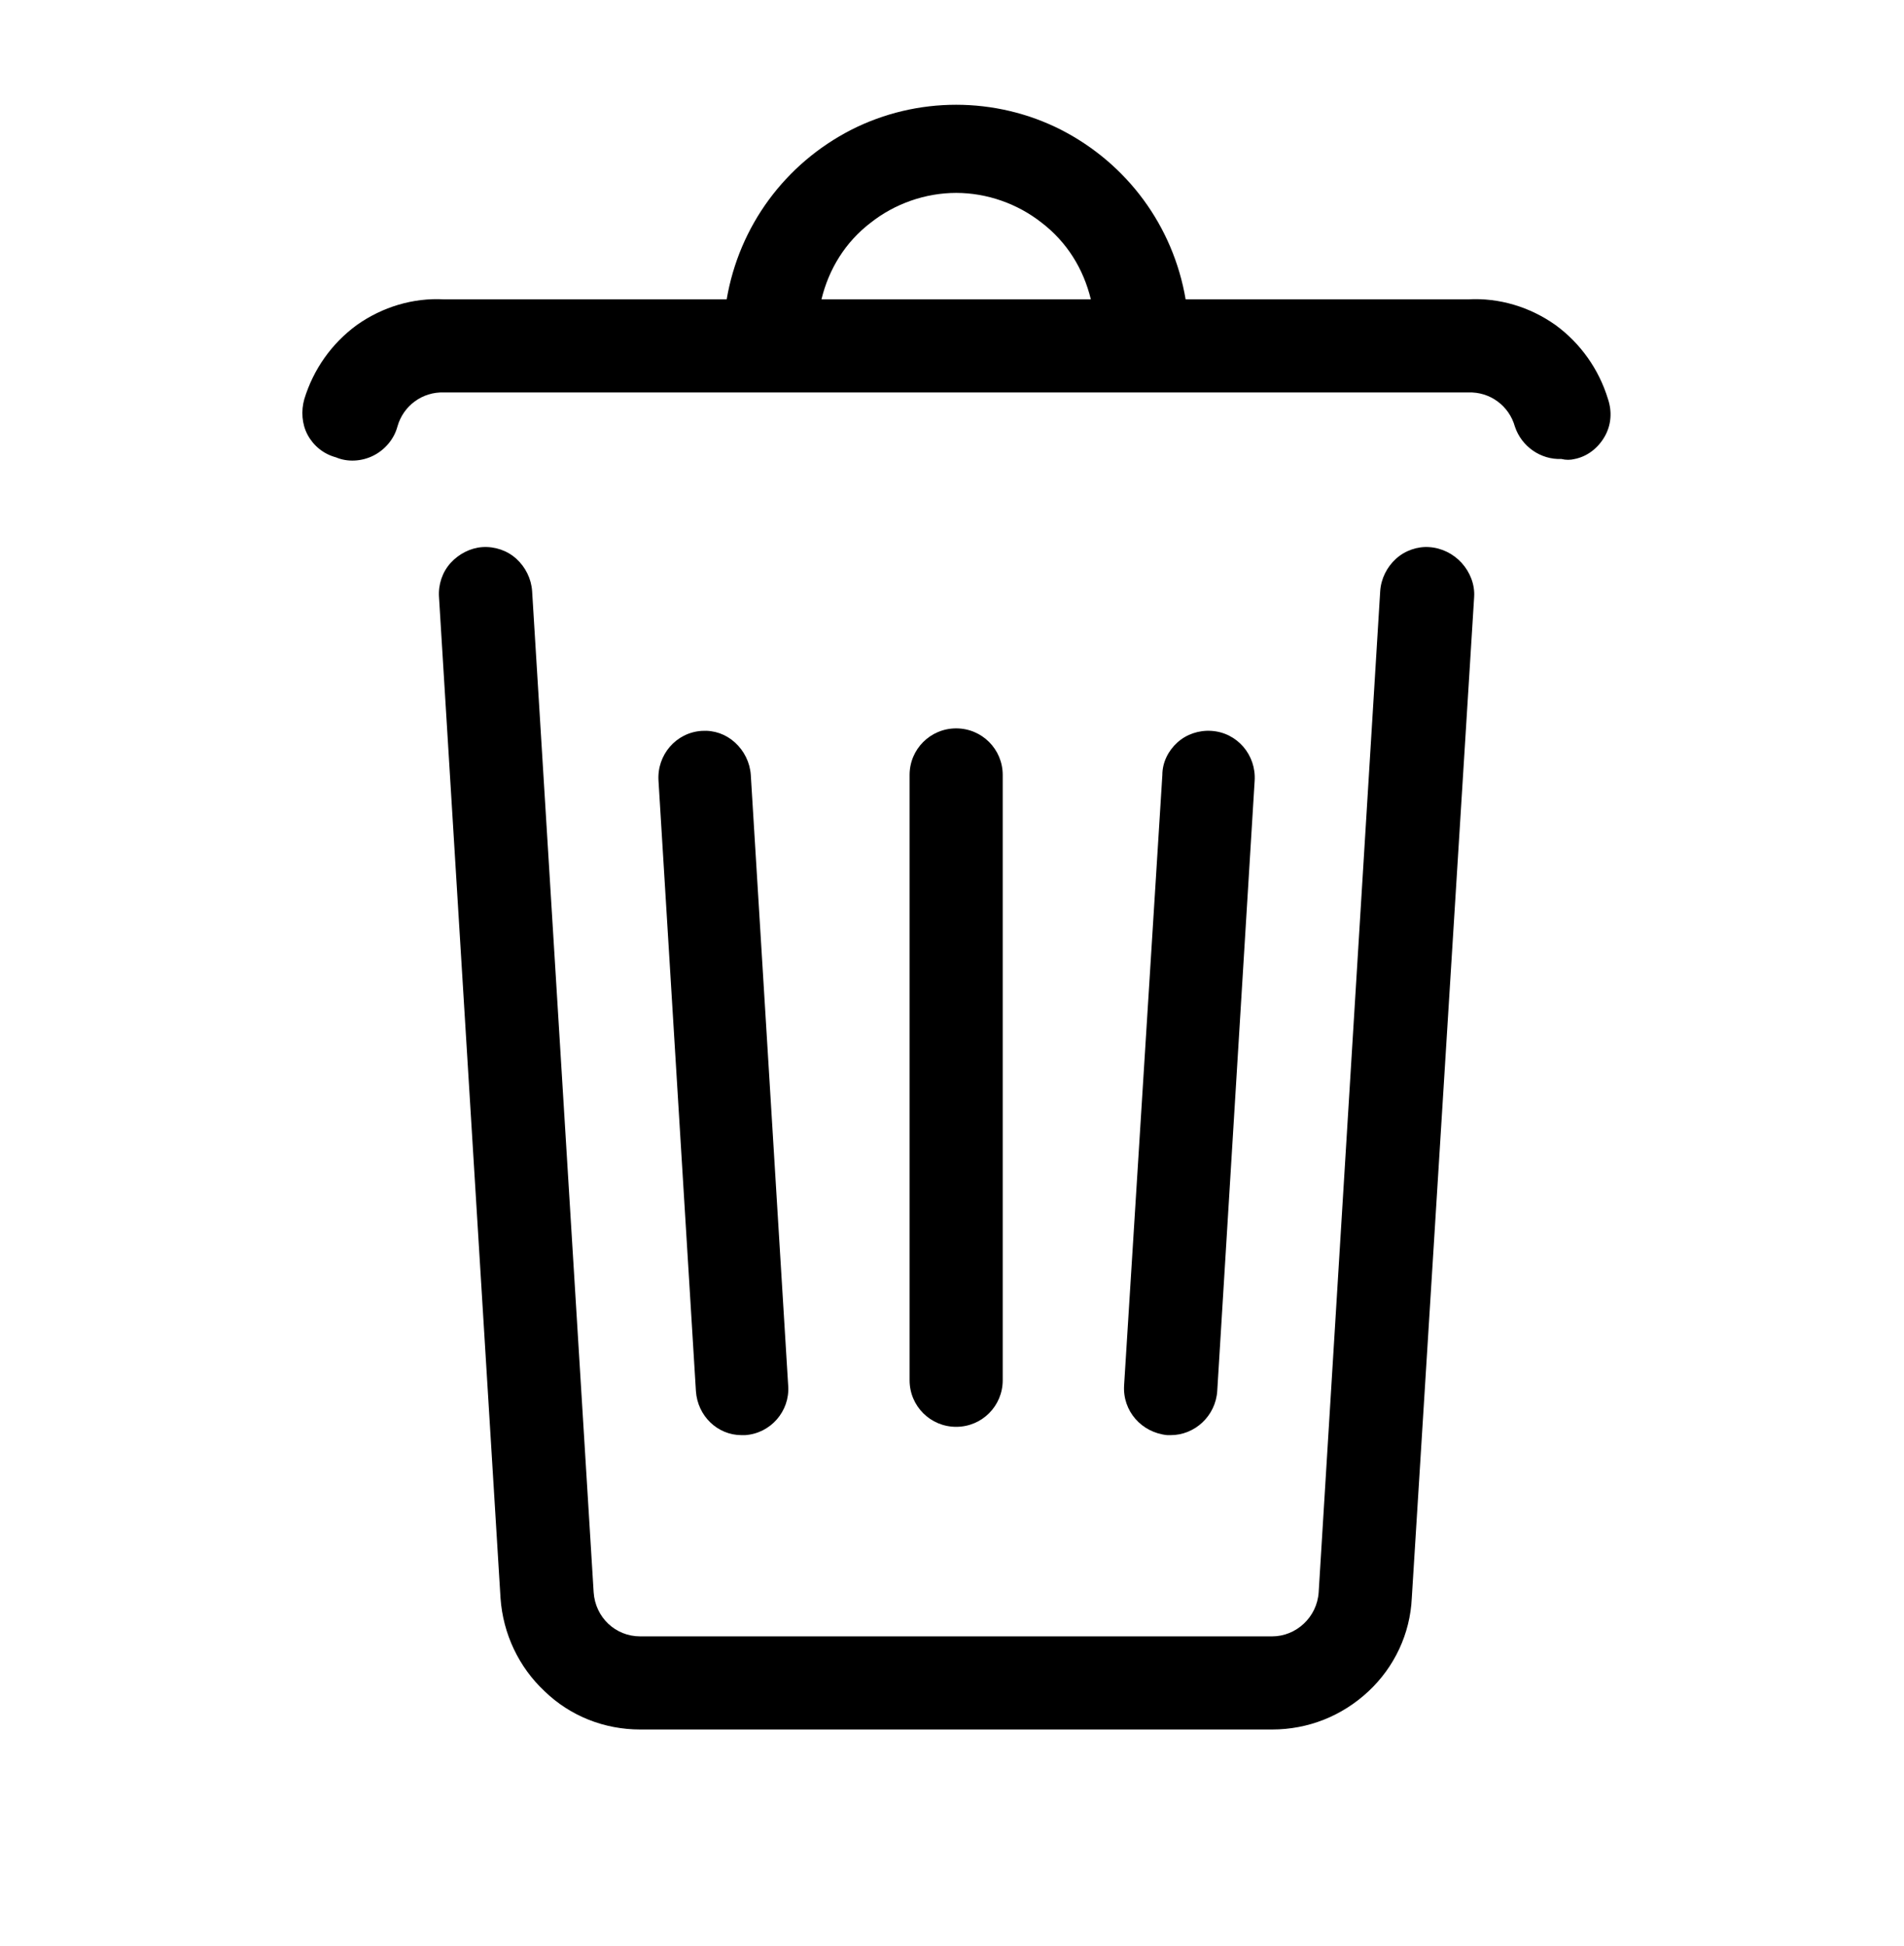 <svg version="1.2" xmlns="http://www.w3.org/2000/svg" viewBox="0 0 229 234" width="229" height="234">
	<title>noun-bin-2360566-svg</title>
	<style>
		.s0 { fill: #000000 } 
	</style>
	<g id="Layer">
		<path id="Layer" fill-rule="evenodd" class="s0" d="m193 52.5c-0.8 1.4-2.1 2.4-3.6 2.7q-0.8 0.2-1.6 0c-2.5 0.1-4.8-1.5-5.6-3.9-0.7-2.5-3-4.2-5.6-4.1h-123.2c-2.6-0.1-4.9 1.6-5.6 4.1-0.4 1.5-1.5 2.8-2.9 3.5-1.4 0.7-3.1 0.8-4.5 0.2-1.5-0.4-2.7-1.4-3.4-2.7-0.7-1.3-0.8-2.9-0.4-4.3 1.1-3.6 3.3-6.7 6.3-8.9 3.1-2.2 6.8-3.3 10.5-3.1h34c1.5-8.8 7-16.3 15-20.4 7.9-4 17.3-4 25.2 0 8 4.1 13.5 11.6 15 20.4h34c3.7-0.2 7.4 0.9 10.5 3.1 3 2.2 5.2 5.3 6.3 8.9 0.5 1.5 0.4 3.1-0.4 4.5zm-88.3-25.7c-3 2.3-5 5.5-5.9 9.2h32.4c-0.9-3.7-2.9-6.9-5.9-9.2-2.9-2.3-6.6-3.6-10.3-3.6-3.7 0-7.4 1.3-10.3 3.6z"/>
		<path id="Layer" class="s0" d="m175.8 67.7c1 1.1 1.6 2.6 1.5 4.1l-7.5 120.4c-0.2 4.3-2.1 8.3-5.2 11.2-3.2 3-7.3 4.6-11.6 4.6h-76c-4.3 0-8.4-1.6-11.5-4.6-3.1-2.9-5-6.9-5.3-11.2l-7.4-120.4c-0.1-1.5 0.4-3 1.4-4.1 1-1.1 2.4-1.8 3.8-1.9 1.5-0.1 3 0.4 4.1 1.4 1.1 1 1.8 2.4 1.9 3.9l7.4 120.4c0.2 3 2.6 5.3 5.6 5.3h76c2.9 0 5.4-2.3 5.6-5.3l7.4-120.4c0.1-1.5 0.8-2.9 1.9-3.9 1.1-1 2.6-1.5 4-1.4 1.5 0.1 2.9 0.8 3.9 1.9z"/>
		<path id="Layer" class="s0" d="m83.7 167.3l-4.5-73.4c-0.2-3.1 2.1-5.8 5.2-6 1.5-0.1 2.9 0.4 4 1.4 1.1 1 1.8 2.4 1.9 3.9l4.5 73.5c0.2 3-2.1 5.7-5.2 5.9h-0.4c-2.9 0-5.3-2.3-5.5-5.3z"/>
		<path id="Layer" class="s0" d="m140.4 172.6c-3.1-0.3-5.4-2.9-5.2-6l4.6-73.4c0-1.5 0.7-2.9 1.8-3.9 1.1-1 2.6-1.5 4.1-1.4 3.1 0.2 5.4 2.9 5.2 6l-4.5 73.4c-0.2 3-2.7 5.3-5.6 5.3z"/>
		<path id="Layer" class="s0" d="m115 171.6c-3.1 0-5.6-2.5-5.6-5.6v-72.8c0-3.1 2.5-5.6 5.6-5.6 3.1 0 5.6 2.5 5.6 5.6v72.8c0 3.1-2.5 5.6-5.6 5.6z"/>
		<g id="u">
			<path id="Layer" class="s0" d="m-146.2 472.9q-1.5 0.7-3.1 1.1-1.5 0.4-3.2 0.4-5.1 0-8.1-2.9-3-2.8-3-7.7 0-4.9 3-7.7 3-2.9 8.1-2.9 1.7 0 3.2 0.4 1.6 0.4 3.1 1.1v4.3q-1.5-1-2.9-1.5-1.4-0.5-3-0.5-2.8 0-4.4 1.8-1.7 1.8-1.7 5 0 3.2 1.7 5 1.6 1.8 4.4 1.8 1.6 0 3-0.5 1.4-0.4 2.9-1.4z"/>
		</g>
		<g id="b">
			<path id="Layer" class="s0" d="m-130.7 462.9q-0.7-0.3-1.3-0.5-0.6-0.1-1.3-0.1-1.9 0-2.9 1.2-1 1.2-1 3.4v7.1h-4.9v-15.3h4.9v2.5q0.9-1.5 2.2-2.2 1.2-0.7 2.9-0.7 0.2 0 0.5 0 0.3 0.1 0.9 0.1z"/>
		</g>
		<g id="a">
			<path id="Layer" fill-rule="evenodd" class="s0" d="m-113 466.3v1.4h-11.5q0.2 1.7 1.3 2.6 1.1 0.8 3 0.8 1.5 0 3.1-0.4 1.7-0.5 3.4-1.4v3.8q-1.8 0.6-3.5 0.9-1.7 0.4-3.5 0.4-4.1 0-6.4-2.1-2.3-2.1-2.3-5.9 0-3.8 2.2-5.9 2.3-2.2 6.2-2.2 3.7 0 5.8 2.2 2.2 2.2 2.2 5.8zm-5-1.6q0-1.4-0.8-2.3-0.9-0.8-2.2-0.8-1.4 0-2.3 0.8-0.9 0.8-1.1 2.3z"/>
		</g>
		<g id="e">
			<path id="Layer" fill-rule="evenodd" class="s0" d="m-95 465.3v8.7h-4.9v-2.3q-1 1.4-2.2 2.1-1.2 0.6-3 0.6-2.4 0-3.9-1.4-1.5-1.4-1.4-3.6-0.1-2.7 1.8-3.9 1.9-1.3 5.8-1.3h2.9v-0.4q0-1.1-0.9-1.7-0.9-0.5-2.9-0.5-1.5 0-2.9 0.3-1.4 0.3-2.5 0.9v-3.7q1.6-0.4 3.1-0.6 1.6-0.2 3.2-0.2 4.2 0 6 1.7 1.8 1.6 1.8 5.3zm-7.4 1.8q-1.6 0-2.3 0.5-0.8 0.5-0.8 1.6 0 0.9 0.6 1.4 0.6 0.5 1.7 0.5 1.4 0 2.4-0.9 0.9-1 0.9-2.5v-0.6z"/>
		</g>
		<g id="d">
			<path id="Layer" class="s0" d="m-85.1 454.3v4.4h5.1v3.5h-5.1v6.5q0 1.1 0.5 1.4 0.4 0.4 1.6 0.4h2.6v3.5h-4.2q-2.9 0-4.2-1.2-1.2-1.2-1.2-4.1v-6.5h-2.4v-3.5h2.4v-4.4z"/>
		</g>
		<g id="a">
			<path id="Layer" fill-rule="evenodd" class="s0" d="m-61.7 466.3v1.4h-11.5q0.2 1.7 1.3 2.6 1 0.8 3 0.8 1.5 0 3.1-0.4 1.6-0.5 3.3-1.4v3.8q-1.7 0.6-3.4 0.9-1.8 0.4-3.5 0.4-4.2 0-6.5-2.1-2.3-2.1-2.3-5.9 0-3.8 2.3-5.9 2.3-2.2 6.2-2.2 3.6 0 5.8 2.2 2.2 2.2 2.2 5.8zm-5.1-1.6q0-1.4-0.8-2.3-0.8-0.8-2.1-0.8-1.4 0-2.3 0.8-0.9 0.8-1.1 2.3z"/>
		</g>
		<g id="m">
			<path id="Layer" fill-rule="evenodd" class="s0" d="m-47.6 460.9v-8.2h4.9v21.3h-4.9v-2.2q-1 1.3-2.2 2-1.3 0.6-2.9 0.6-2.8 0-4.6-2.3-1.8-2.2-1.8-5.7 0-3.6 1.8-5.8 1.8-2.3 4.6-2.3 1.6 0 2.8 0.7 1.3 0.6 2.3 1.9zm-3.2 9.9q1.5 0 2.4-1.1 0.8-1.1 0.8-3.3 0-2.2-0.8-3.4-0.9-1.1-2.4-1.1-1.6 0-2.4 1.1-0.9 1.2-0.9 3.4 0 2.1 0.9 3.3 0.8 1.1 2.4 1.1z"/>
		</g>
		<g id="l">
			<path id="Layer" fill-rule="evenodd" class="s0" d="m-23.3 460.9q1-1.3 2.2-1.9 1.2-0.7 2.8-0.7 2.9 0 4.7 2.3 1.8 2.2 1.8 5.8 0 3.5-1.8 5.7-1.8 2.3-4.7 2.3-1.6 0-2.8-0.6-1.2-0.7-2.2-2v2.2h-4.9v-21.3h4.9zm3.2 9.9q1.6 0 2.4-1.1 0.8-1.2 0.8-3.3 0-2.2-0.8-3.4-0.8-1.1-2.4-1.1-1.6 0-2.4 1.1-0.8 1.2-0.8 3.4 0 2.1 0.8 3.3 0.8 1.1 2.4 1.1z"/>
		</g>
		<g id="k">
			<path id="Layer" class="s0" d="m-10.2 458.7h4.9l4.1 10.4 3.5-10.4h4.9l-6.4 16.8q-1 2.5-2.3 3.5-1.3 1-3.4 1h-2.9v-3.2h1.6q1.2 0 1.8-0.4 0.6-0.4 0.9-1.4l0.1-0.4z"/>
		</g>
		<g id="j">
			<path id="Layer" class="s0" d="m17.6 453.6h18.8v4h-6.8v16.4h-5.2v-16.4h-6.8z"/>
		</g>
		<g id="i">
			<path id="Layer" class="s0" d="m54.3 464.7v9.3h-4.9v-7.1q0-2-0.1-2.8-0.1-0.7-0.3-1.1-0.3-0.5-0.8-0.7-0.5-0.3-1.1-0.3-1.6 0-2.4 1.2-0.9 1.2-0.9 3.3v7.5h-4.9v-21.3h4.9v8.2q1.1-1.3 2.3-1.9 1.3-0.7 2.8-0.7 2.6 0 4 1.7 1.4 1.6 1.4 4.7z"/>
		</g>
		<g id="c">
			<path id="Layer" fill-rule="evenodd" class="s0" d="m66.1 458.3q4 0 6.2 2.2 2.2 2.1 2.2 5.9 0 3.7-2.2 5.9-2.2 2.1-6.2 2.1-3.9 0-6.2-2.1-2.2-2.2-2.2-5.9 0-3.8 2.2-5.9 2.3-2.2 6.2-2.2zm0 3.5q-1.6 0-2.5 1.2-0.8 1.2-0.8 3.4 0 2.2 0.8 3.3 0.9 1.2 2.5 1.2 1.6 0 2.5-1.2 0.8-1.1 0.8-3.3 0-2.2-0.8-3.4-0.9-1.2-2.5-1.2z"/>
		</g>
		<g id="f">
			<path id="Layer" class="s0" d="m92.3 461.2q0.9-1.4 2.2-2.1 1.2-0.8 2.8-0.8 2.6 0 4 1.7 1.4 1.6 1.4 4.7v9.3h-4.9v-8-0.3q0-0.2 0-0.6 0-1.6-0.5-2.4-0.5-0.7-1.5-0.7-1.4 0-2.2 1.2-0.8 1.1-0.8 3.3v7.5h-4.9v-8q0-2.5-0.4-3.3-0.5-0.7-1.6-0.7-1.4 0-2.2 1.2-0.7 1.1-0.7 3.3v7.5h-5v-15.3h5v2.2q0.9-1.3 2-1.9 1.2-0.7 2.6-0.7 1.6 0 2.8 0.8 1.2 0.7 1.9 2.1z"/>
		</g>
		<g id="e">
			<path id="Layer" fill-rule="evenodd" class="s0" d="m121.6 465.3v8.7h-4.9v-2.3q-1 1.4-2.3 2.1-1.2 0.6-3 0.6-2.3 0-3.8-1.4-1.5-1.4-1.5-3.6 0-2.7 1.8-3.9 1.9-1.3 5.9-1.3h2.9v-0.4q0-1.1-1-1.7-0.9-0.5-2.8-0.5-1.6 0-3 0.3-1.3 0.3-2.5 0.9v-3.7q1.6-0.4 3.2-0.6 1.6-0.2 3.2-0.2 4.1 0 5.9 1.7 1.9 1.6 1.9 5.3zm-7.5 1.8q-1.5 0-2.3 0.5-0.8 0.5-0.8 1.6 0 0.9 0.7 1.4 0.6 0.5 1.7 0.5 1.4 0 2.3-0.9 1-1 1-2.5v-0.6z"/>
		</g>
		<g id="h">
			<path id="Layer" class="s0" d="m138.1 459.2v3.7q-1.6-0.7-3-1-1.5-0.3-2.8-0.3-1.4 0-2.1 0.3-0.6 0.4-0.6 1.1 0 0.6 0.5 0.9 0.5 0.3 1.8 0.5l0.9 0.1q3.7 0.5 5 1.6 1.3 1.1 1.3 3.4 0 2.4-1.8 3.7-1.8 1.2-5.4 1.2-1.5 0-3.1-0.2-1.6-0.3-3.3-0.8v-3.7q1.4 0.7 3 1.1 1.5 0.3 3.1 0.3 1.4 0 2.2-0.3 0.7-0.5 0.7-1.2 0-0.7-0.5-1-0.5-0.3-2-0.5l-0.9-0.1q-3.2-0.4-4.5-1.5-1.4-1.1-1.4-3.4 0-2.4 1.7-3.6 1.7-1.2 5.1-1.2 1.4 0 2.9 0.2 1.5 0.2 3.2 0.7z"/>
		</g>
		<g id="t">
			<path id="Layer" class="s0" d="m152.8 453.6h6.7l4.6 10.9 4.7-10.9h6.7v20.4h-5v-14.9l-4.7 11h-3.3l-4.7-11v14.9h-5z"/>
		</g>
		<g id="a">
			<path id="Layer" fill-rule="evenodd" class="s0" d="m195.7 466.3v1.4h-11.4q0.1 1.7 1.2 2.6 1.1 0.8 3 0.8 1.5 0 3.1-0.4 1.7-0.5 3.4-1.4v3.8q-1.8 0.6-3.5 0.9-1.7 0.4-3.5 0.4-4.1 0-6.4-2.1-2.3-2.1-2.3-5.9 0-3.8 2.2-5.9 2.3-2.2 6.3-2.2 3.6 0 5.7 2.2 2.2 2.2 2.2 5.8zm-5-1.6q0-1.4-0.8-2.3-0.8-0.8-2.2-0.8-1.4 0-2.3 0.8-0.9 0.8-1.1 2.3z"/>
		</g>
		<g id="a">
			<path id="Layer" fill-rule="evenodd" class="s0" d="m214.7 466.3v1.4h-11.5q0.2 1.7 1.3 2.6 1.1 0.8 3 0.8 1.5 0 3.1-0.4 1.7-0.5 3.4-1.4v3.8q-1.8 0.6-3.5 0.9-1.7 0.4-3.5 0.4-4.1 0-6.4-2.1-2.3-2.1-2.3-5.9 0-3.8 2.2-5.9 2.3-2.2 6.2-2.2 3.7 0 5.8 2.2 2.2 2.2 2.2 5.8zm-5-1.6q0-1.4-0.8-2.3-0.9-0.8-2.2-0.8-1.4 0-2.3 0.8-0.9 0.8-1.1 2.3z"/>
		</g>
		<g id="b">
			<path id="Layer" class="s0" d="m229.8 462.9q-0.7-0.3-1.3-0.5-0.6-0.1-1.3-0.1-1.9 0-2.9 1.2-1 1.2-1 3.4v7.1h-4.9v-15.3h4.9v2.5q0.9-1.5 2.2-2.2 1.2-0.7 2.9-0.7 0.2 0 0.5 0 0.3 0.1 0.9 0.1z"/>
		</g>
		<g id="h">
			<path id="Layer" class="s0" d="m244.2 459.2v3.7q-1.6-0.7-3.1-1-1.4-0.3-2.7-0.3-1.4 0-2.1 0.3-0.7 0.4-0.7 1.1 0 0.6 0.5 0.9 0.6 0.3 1.9 0.5l0.8 0.1q3.8 0.5 5.1 1.6 1.3 1.1 1.3 3.4 0 2.4-1.8 3.7-1.8 1.2-5.4 1.2-1.5 0-3.1-0.2-1.7-0.3-3.4-0.8v-3.7q1.5 0.7 3 1.1 1.6 0.3 3.2 0.3 1.4 0 2.1-0.3 0.7-0.5 0.7-1.2 0-0.7-0.5-1-0.5-0.3-1.9-0.5l-0.9-0.1q-3.3-0.4-4.6-1.5-1.3-1.1-1.3-3.4 0-2.4 1.7-3.6 1.6-1.2 5.1-1.2 1.3 0 2.8 0.2 1.5 0.2 3.3 0.7z"/>
		</g>
		<g id="a">
			<path id="Layer" fill-rule="evenodd" class="s0" d="m264.2 466.3v1.4h-11.5q0.2 1.7 1.3 2.6 1 0.8 2.9 0.8 1.6 0 3.2-0.4 1.6-0.5 3.3-1.4v3.8q-1.7 0.6-3.4 0.9-1.8 0.4-3.5 0.4-4.2 0-6.5-2.1-2.3-2.1-2.3-5.9 0-3.8 2.3-5.9 2.3-2.2 6.2-2.2 3.6 0 5.8 2.2 2.2 2.2 2.2 5.8zm-5.1-1.6q0-1.4-0.8-2.3-0.8-0.8-2.1-0.8-1.4 0-2.3 0.8-0.9 0.8-1.1 2.3z"/>
		</g>
		<g id="f">
			<path id="Layer" class="s0" d="m282.1 461.2q0.9-1.4 2.2-2.1 1.2-0.8 2.8-0.8 2.6 0 4 1.7 1.4 1.6 1.4 4.7v9.3h-4.9v-8-0.3q0-0.2 0-0.6 0-1.6-0.5-2.4-0.5-0.7-1.5-0.7-1.4 0-2.2 1.2-0.8 1.1-0.8 3.3v7.5h-4.9v-8q0-2.5-0.4-3.3-0.5-0.7-1.6-0.7-1.4 0-2.2 1.2-0.7 1.1-0.7 3.3v7.5h-5v-15.3h5v2.2q0.9-1.3 2-1.9 1.2-0.7 2.6-0.7 1.6 0 2.8 0.8 1.2 0.7 1.9 2.1z"/>
		</g>
		<g id="e">
			<path id="Layer" fill-rule="evenodd" class="s0" d="m311.4 465.3v8.7h-4.9v-2.3q-1 1.4-2.3 2.1-1.2 0.6-3 0.6-2.3 0-3.8-1.4-1.5-1.4-1.5-3.6 0-2.7 1.8-3.9 1.9-1.3 5.9-1.3h2.9v-0.4q0-1.1-1-1.7-0.9-0.5-2.8-0.5-1.6 0-3 0.3-1.3 0.3-2.5 0.9v-3.7q1.6-0.4 3.2-0.6 1.6-0.2 3.2-0.2 4.1 0 5.9 1.7 1.9 1.6 1.9 5.3zm-7.5 1.8q-1.5 0-2.3 0.5-0.8 0.5-0.8 1.6 0 0.9 0.7 1.4 0.6 0.5 1.7 0.5 1.4 0 2.3-0.9 1-1 1-2.5v-0.6z"/>
		</g>
		<g id="g">
			<path id="Layer" class="s0" d="m331.3 464.7v9.3h-4.9v-7.1q0-2-0.1-2.8-0.1-0.7-0.3-1.1-0.3-0.5-0.8-0.7-0.5-0.3-1.1-0.3-1.5 0-2.4 1.2-0.9 1.2-0.9 3.3v7.5h-4.9v-15.3h4.9v2.2q1.1-1.3 2.4-1.9 1.2-0.7 2.7-0.7 2.7 0 4.1 1.7 1.3 1.6 1.3 4.7z"/>
		</g>
		<g id="s">
			<path id="Layer" class="s0" d="m-152.6 480.7v3.2h-2.7q-1 0-1.4 0.4-0.4 0.4-0.4 1.3v1.1h4.1v3.5h-4.1v11.8h-4.9v-11.8h-2.5v-3.5h2.5v-1.1q0-2.5 1.4-3.7 1.3-1.2 4.3-1.2z"/>
		</g>
		<g id="b">
			<path id="Layer" class="s0" d="m-139.1 490.9q-0.6-0.3-1.3-0.5-0.6-0.1-1.2-0.1-1.9 0-3 1.2-1 1.2-1 3.4v7.1h-4.9v-15.3h4.9v2.5q1-1.5 2.2-2.2 1.2-0.7 2.9-0.7 0.3 0 0.6 0 0.3 0.1 0.8 0.1z"/>
		</g>
		<g id="c">
			<path id="Layer" fill-rule="evenodd" class="s0" d="m-129.4 486.3q4 0 6.2 2.2 2.2 2.1 2.2 5.9 0 3.7-2.2 5.9-2.2 2.1-6.2 2.1-3.9 0-6.2-2.1-2.2-2.2-2.2-5.9 0-3.8 2.2-5.9 2.3-2.2 6.2-2.2zm0 3.5q-1.6 0-2.5 1.2-0.8 1.2-0.8 3.4 0 2.2 0.8 3.3 0.9 1.2 2.5 1.2 1.6 0 2.5-1.2 0.8-1.1 0.8-3.3 0-2.2-0.8-3.4-0.9-1.2-2.5-1.2z"/>
		</g>
		<g id="f">
			<path id="Layer" class="s0" d="m-103.2 489.2q0.9-1.4 2.2-2.1 1.3-0.8 2.8-0.8 2.6 0 4 1.7 1.4 1.6 1.4 4.7v9.3h-4.9v-8-0.3q0-0.2 0-0.6 0-1.6-0.5-2.4-0.5-0.7-1.5-0.7-1.4 0-2.2 1.2-0.8 1.1-0.8 3.3v7.5h-4.9v-8q0-2.5-0.4-3.3-0.5-0.7-1.6-0.7-1.4 0-2.2 1.2-0.7 1.1-0.7 3.3v7.5h-4.9v-15.3h4.9v2.2q0.9-1.3 2-1.9 1.2-0.7 2.6-0.7 1.6 0 2.8 0.8 1.2 0.7 1.9 2.1z"/>
		</g>
		<g id="d">
			<path id="Layer" class="s0" d="m-73.1 482.3v4.4h5v3.5h-5v6.5q0 1.1 0.4 1.4 0.4 0.4 1.6 0.4h2.6v3.5h-4.2q-2.9 0-4.1-1.2-1.3-1.2-1.3-4.1v-6.5h-2.4v-3.5h2.4v-4.4z"/>
		</g>
		<g id="i">
			<path id="Layer" class="s0" d="m-49.7 492.7v9.3h-4.9v-7.1q0-2-0.1-2.8-0.1-0.7-0.3-1.1-0.3-0.5-0.8-0.7-0.5-0.3-1.1-0.3-1.6 0-2.4 1.2-0.9 1.2-0.9 3.3v7.5h-4.9v-21.3h4.9v8.2q1.1-1.3 2.3-1.9 1.3-0.7 2.8-0.7 2.6 0 4 1.7 1.4 1.6 1.4 4.7z"/>
		</g>
		<g id="a">
			<path id="Layer" fill-rule="evenodd" class="s0" d="m-29.9 494.3v1.4h-11.4q0.1 1.7 1.2 2.6 1.1 0.8 3 0.8 1.5 0 3.1-0.4 1.7-0.5 3.4-1.4v3.8q-1.8 0.6-3.5 0.9-1.7 0.4-3.5 0.4-4.1 0-6.4-2.1-2.3-2.1-2.3-5.9 0-3.8 2.2-5.9 2.3-2.2 6.3-2.2 3.6 0 5.7 2.2 2.2 2.2 2.2 5.8zm-5-1.6q0-1.4-0.8-2.3-0.8-0.8-2.2-0.8-1.4 0-2.3 0.8-0.9 0.8-1.1 2.3z"/>
		</g>
		<g id="r">
			<path id="Layer" class="s0" d="m-16.2 481.6h5.9l7.4 14v-14h5v20.4h-5.9l-7.4-14v14h-5z"/>
		</g>
		<g id="c">
			<path id="Layer" fill-rule="evenodd" class="s0" d="m14.3 486.3q3.9 0 6.2 2.2 2.2 2.1 2.2 5.9 0 3.7-2.2 5.9-2.3 2.1-6.2 2.1-4 0-6.2-2.1-2.3-2.2-2.3-5.9 0-3.8 2.3-5.9 2.2-2.2 6.2-2.2zm0 3.5q-1.6 0-2.5 1.2-0.9 1.2-0.9 3.4 0 2.2 0.9 3.3 0.9 1.2 2.5 1.2 1.6 0 2.4-1.2 0.9-1.1 0.9-3.3 0-2.2-0.9-3.4-0.8-1.2-2.4-1.2z"/>
		</g>
		<g id="q">
			<path id="Layer" class="s0" d="m26.1 496v-9.3h4.9v1.5q0 1.3 0 3.1 0 1.9 0 2.5 0 1.9 0.1 2.7 0.1 0.8 0.3 1.2 0.3 0.5 0.8 0.7 0.5 0.3 1.1 0.3 1.5 0 2.4-1.2 0.9-1.2 0.9-3.3v-7.5h4.9v15.3h-4.9v-2.2q-1.1 1.3-2.4 2-1.2 0.6-2.7 0.6-2.7 0-4-1.6-1.4-1.7-1.4-4.8z"/>
		</g>
		<g id="g">
			<path id="Layer" class="s0" d="m61.6 492.7v9.3h-5v-7.1q0-2-0.1-2.8 0-0.7-0.3-1.1-0.2-0.5-0.7-0.7-0.5-0.3-1.2-0.3-1.5 0-2.4 1.2-0.8 1.2-0.8 3.3v7.5h-4.9v-15.3h4.9v2.2q1.1-1.3 2.3-1.9 1.3-0.7 2.8-0.7 2.6 0 4 1.7 1.4 1.6 1.4 4.7z"/>
		</g>
		<g id="p">
			<path id="Layer" fill-rule="evenodd" class="s0" d="m76.1 481.6h8.7q3.9 0 6 1.7 2.1 1.8 2.1 5 0 3.2-2.1 4.9-2.1 1.7-6 1.7h-3.5v7.1h-5.2zm5.2 3.8v5.7h2.9q1.6 0 2.4-0.7 0.8-0.8 0.8-2.1 0-1.4-0.8-2.2-0.8-0.7-2.4-0.7z"/>
		</g>
		<g id="b">
			<path id="Layer" class="s0" d="m107.7 490.9q-0.6-0.3-1.2-0.5-0.7-0.1-1.3-0.1-1.9 0-2.9 1.2-1 1.2-1 3.4v7.1h-4.9v-15.3h4.9v2.5q0.9-1.5 2.1-2.2 1.3-0.7 3-0.7 0.2 0 0.5 0 0.3 0.1 0.8 0.1z"/>
		</g>
		<g id="c">
			<path id="Layer" fill-rule="evenodd" class="s0" d="m117.5 486.3q3.9 0 6.1 2.2 2.2 2.1 2.3 5.9-0.1 3.7-2.3 5.9-2.2 2.1-6.1 2.1-4 0-6.2-2.1-2.3-2.2-2.3-5.9 0-3.8 2.3-5.9 2.2-2.2 6.2-2.2zm0 3.5q-1.7 0-2.5 1.2-0.9 1.2-0.9 3.4 0 2.2 0.9 3.3 0.8 1.2 2.5 1.2 1.6 0 2.4-1.2 0.9-1.1 0.9-3.3 0-2.2-0.9-3.4-0.8-1.2-2.4-1.2z"/>
		</g>
		<g id="o">
			<path id="Layer" class="s0" d="m129.4 486.7h4.9v15q0 3.1-1.5 4.7-1.4 1.6-4.3 1.6h-2.4v-3.2h0.9q1.4 0 1.9-0.6 0.5-0.6 0.5-2.5zm0-5.9h4.9v4h-4.9z"/>
		</g>
		<g id="a">
			<path id="Layer" fill-rule="evenodd" class="s0" d="m154.3 494.3v1.4h-11.5q0.2 1.7 1.3 2.6 1.1 0.8 3 0.8 1.5 0 3.1-0.4 1.7-0.5 3.4-1.4v3.8q-1.8 0.6-3.5 0.9-1.7 0.4-3.5 0.4-4.1 0-6.4-2.1-2.3-2.1-2.3-5.9 0-3.8 2.2-5.9 2.3-2.2 6.2-2.2 3.7 0 5.8 2.2 2.2 2.2 2.2 5.8zm-5-1.6q0-1.4-0.8-2.3-0.9-0.8-2.2-0.8-1.4 0-2.3 0.8-0.9 0.8-1.1 2.3z"/>
		</g>
		<g id="n">
			<path id="Layer" class="s0" d="m170.4 487.2v4q-1-0.7-2-1.1-1-0.3-2.1-0.3-2.1 0-3.2 1.2-1.2 1.2-1.2 3.4 0 2.1 1.2 3.3 1.1 1.2 3.2 1.2 1.1 0 2.2-0.3 1-0.4 1.9-1.1v4q-1.2 0.5-2.4 0.7-1.1 0.2-2.3 0.2-4.2 0-6.5-2.1-2.4-2.2-2.3-5.9-0.1-3.8 2.3-6 2.3-2.1 6.5-2.1 1.2 0 2.3 0.2 1.2 0.2 2.4 0.7z"/>
		</g>
		<g id="d">
			<path id="Layer" class="s0" d="m179.9 482.3v4.4h5.1v3.5h-5.1v6.5q0 1.1 0.5 1.4 0.4 0.4 1.6 0.4h2.6v3.5h-4.2q-2.9 0-4.2-1.2-1.2-1.2-1.2-4.1v-6.5h-2.4v-3.5h2.4v-4.4z"/>
		</g>
	</g>
</svg>